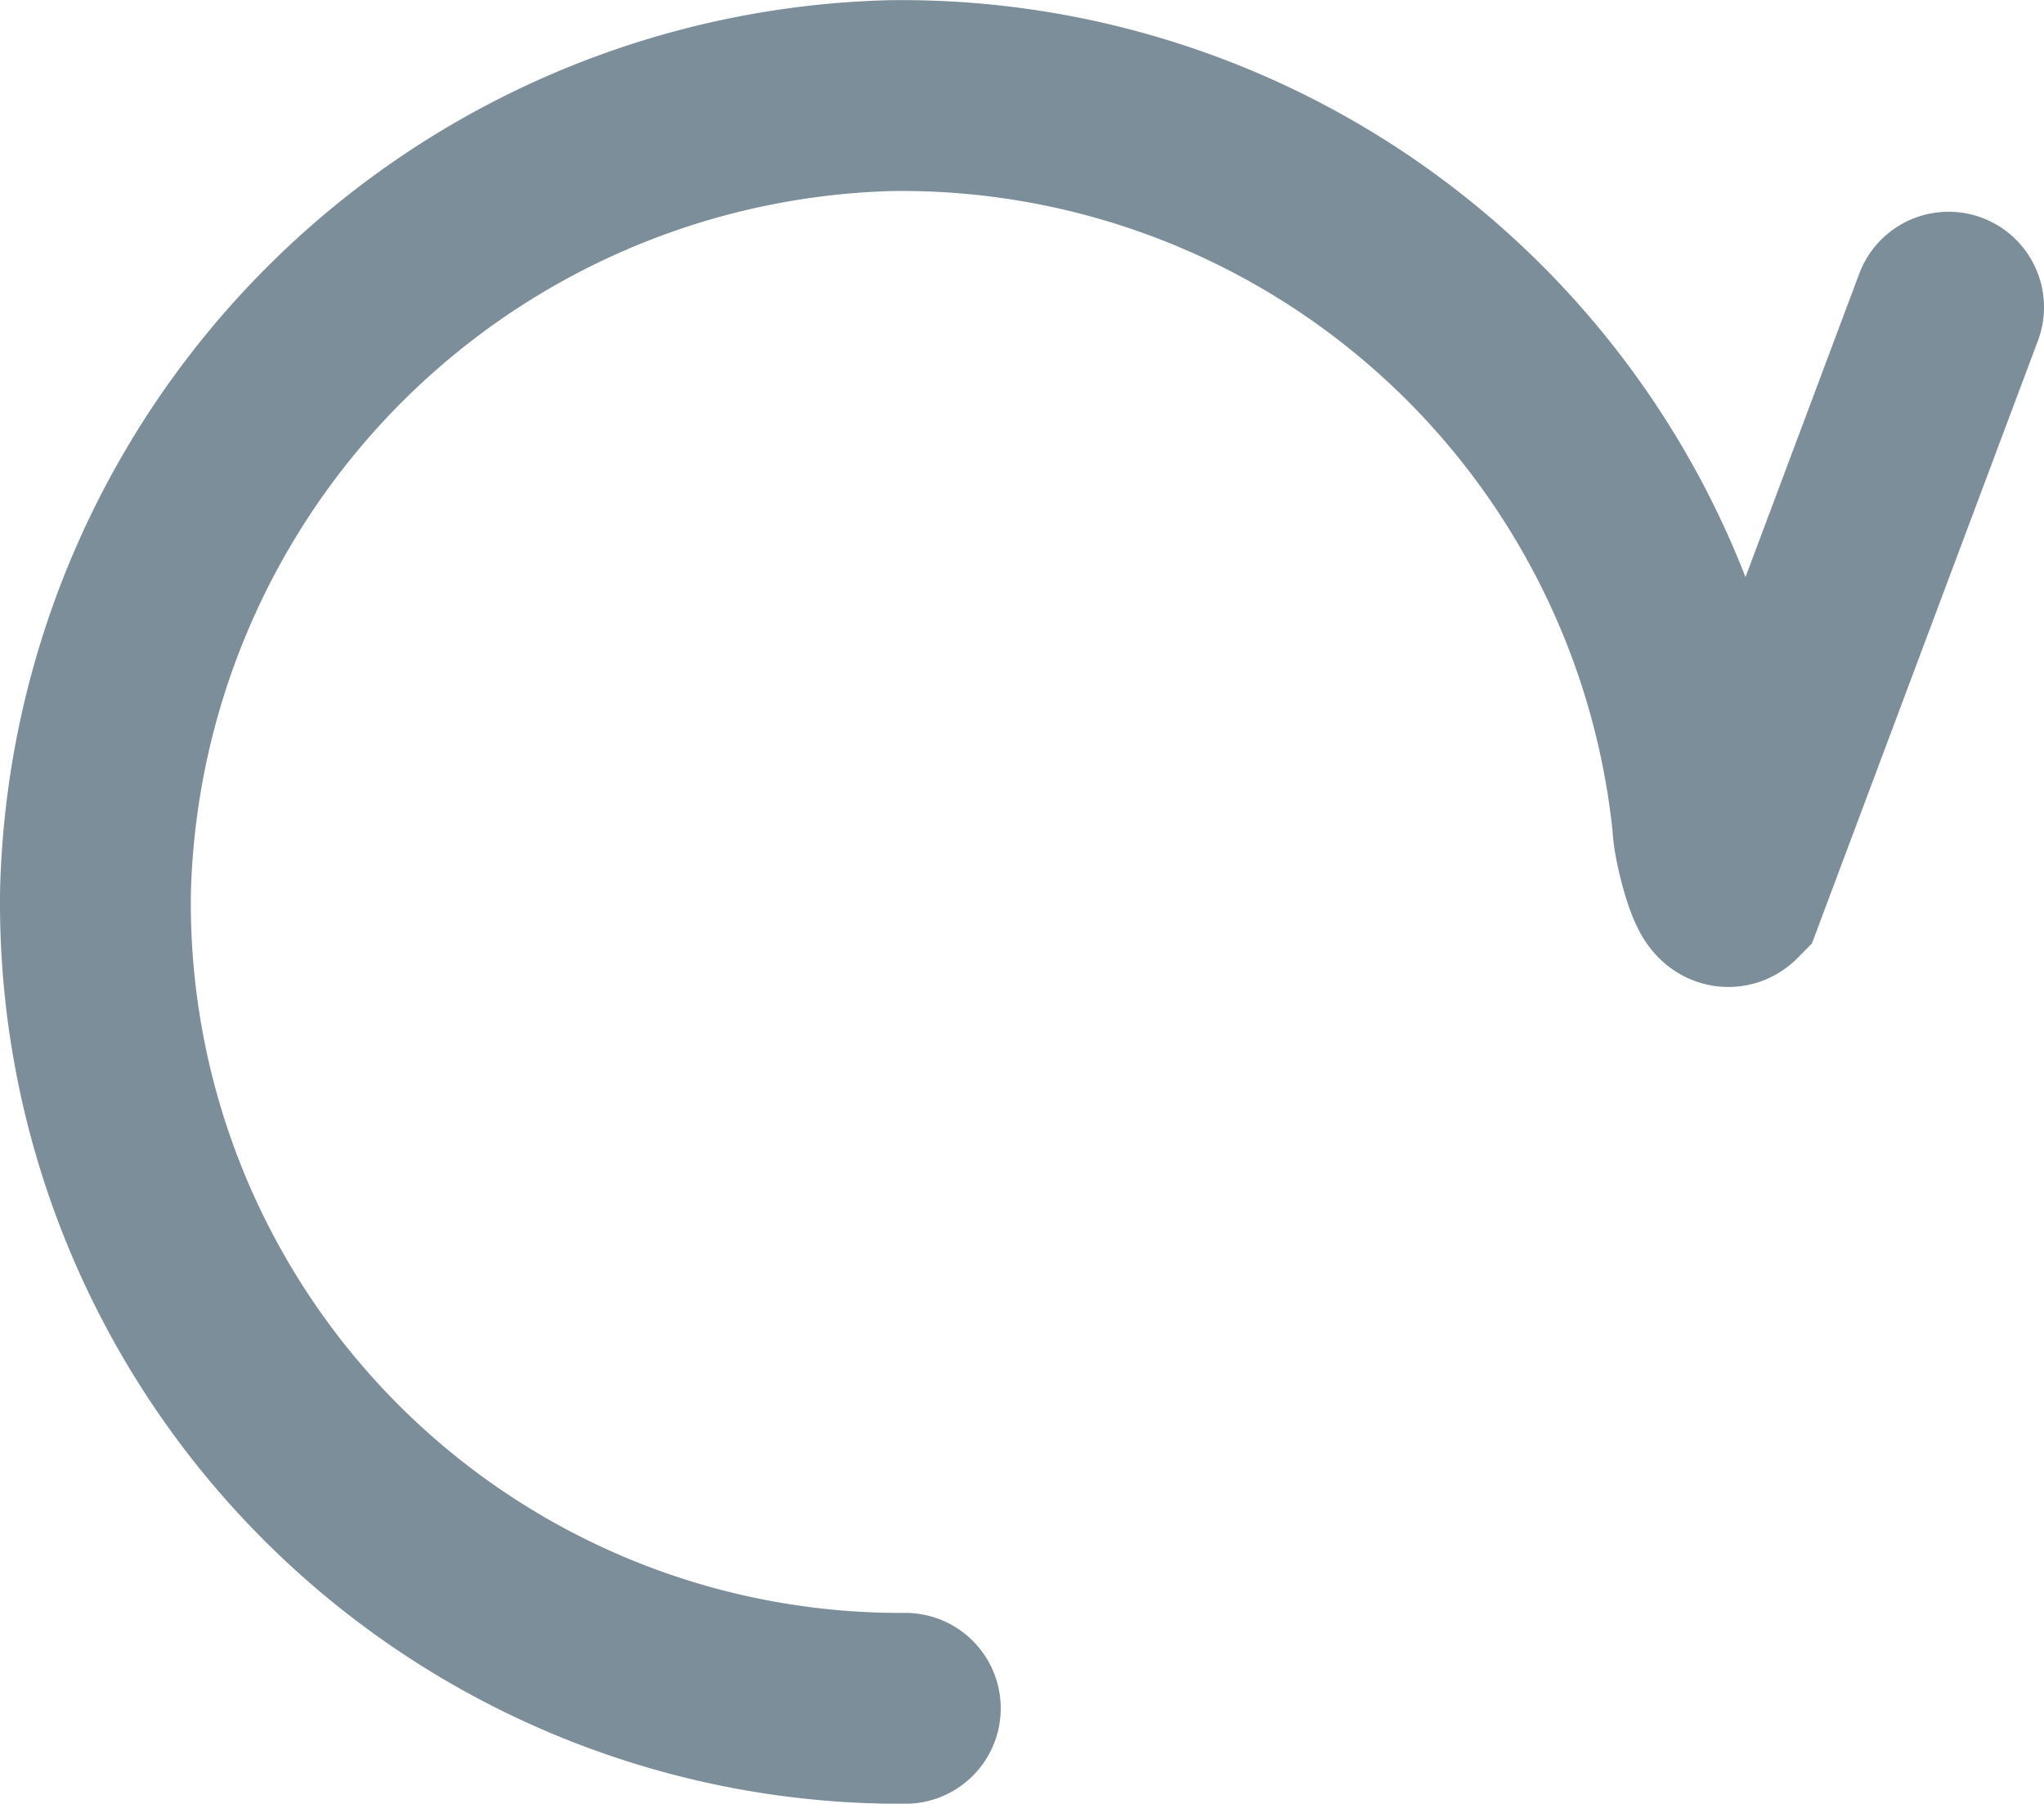 <svg xmlns="http://www.w3.org/2000/svg" viewBox="0 0 21.424 18.901">
  <defs>
    <style>
      .cls-1 {
        fill: none;
        stroke: #17394c;
        stroke-linecap: round;
        stroke-miterlimit: 10;
        stroke-width: 2px;
        opacity: 0.57;
      }
    </style>
  </defs>
  <path id="Path_455" data-name="Path 455" class="cls-1" d="M9.488,17.9A8.438,8.438,0,0,1,1,9.335,8.56,8.56,0,0,1,9.335,1,8.494,8.494,0,0,1,17.9,8.646c0,.153.153.765.229.688l2.294-6.117" transform="translate(0.001 0.002)"/>
</svg>
